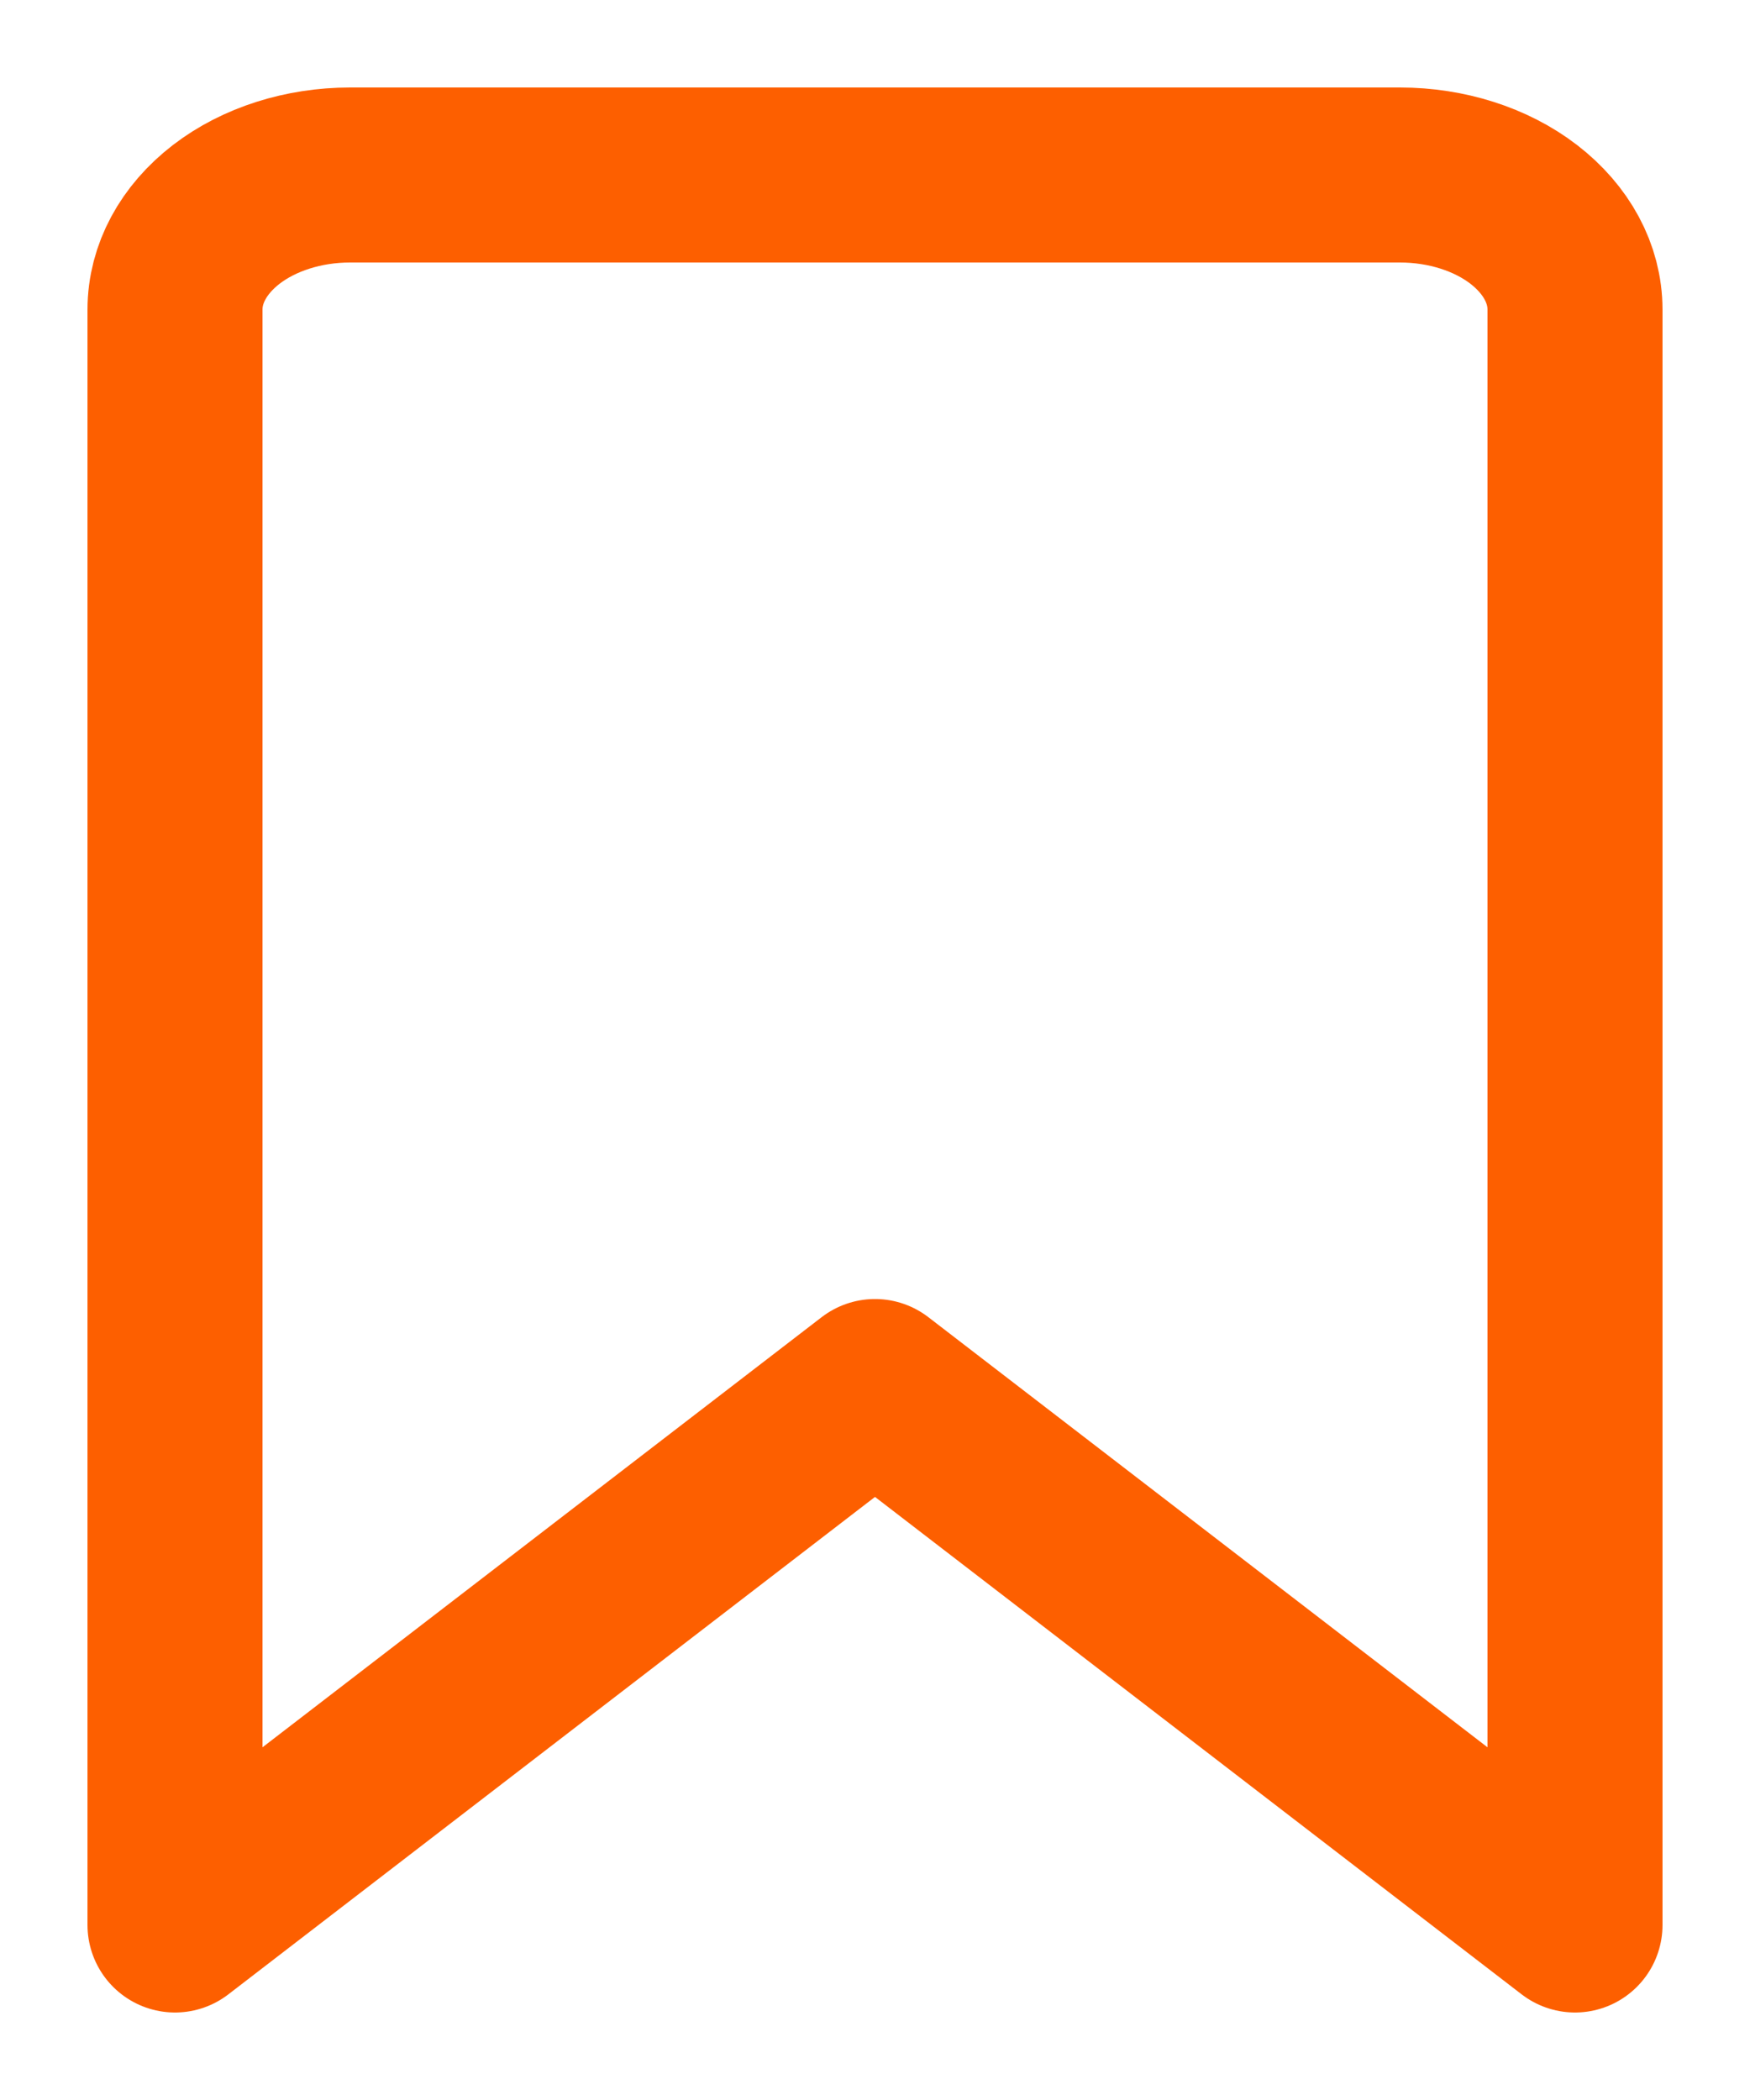 <svg width="10" height="12" viewBox="0 0 10 12" fill="none" xmlns="http://www.w3.org/2000/svg">
<path d="M9 11L5 7.923L1 11V1.769C1 1.565 1.105 1.37 1.293 1.225C1.48 1.081 1.735 1 2 1H8C8.265 1 8.52 1.081 8.707 1.225C8.895 1.37 9 1.565 9 1.769V11Z" stroke="#FD5F00" stroke-linecap="round" stroke-linejoin="round"/>
</svg>
